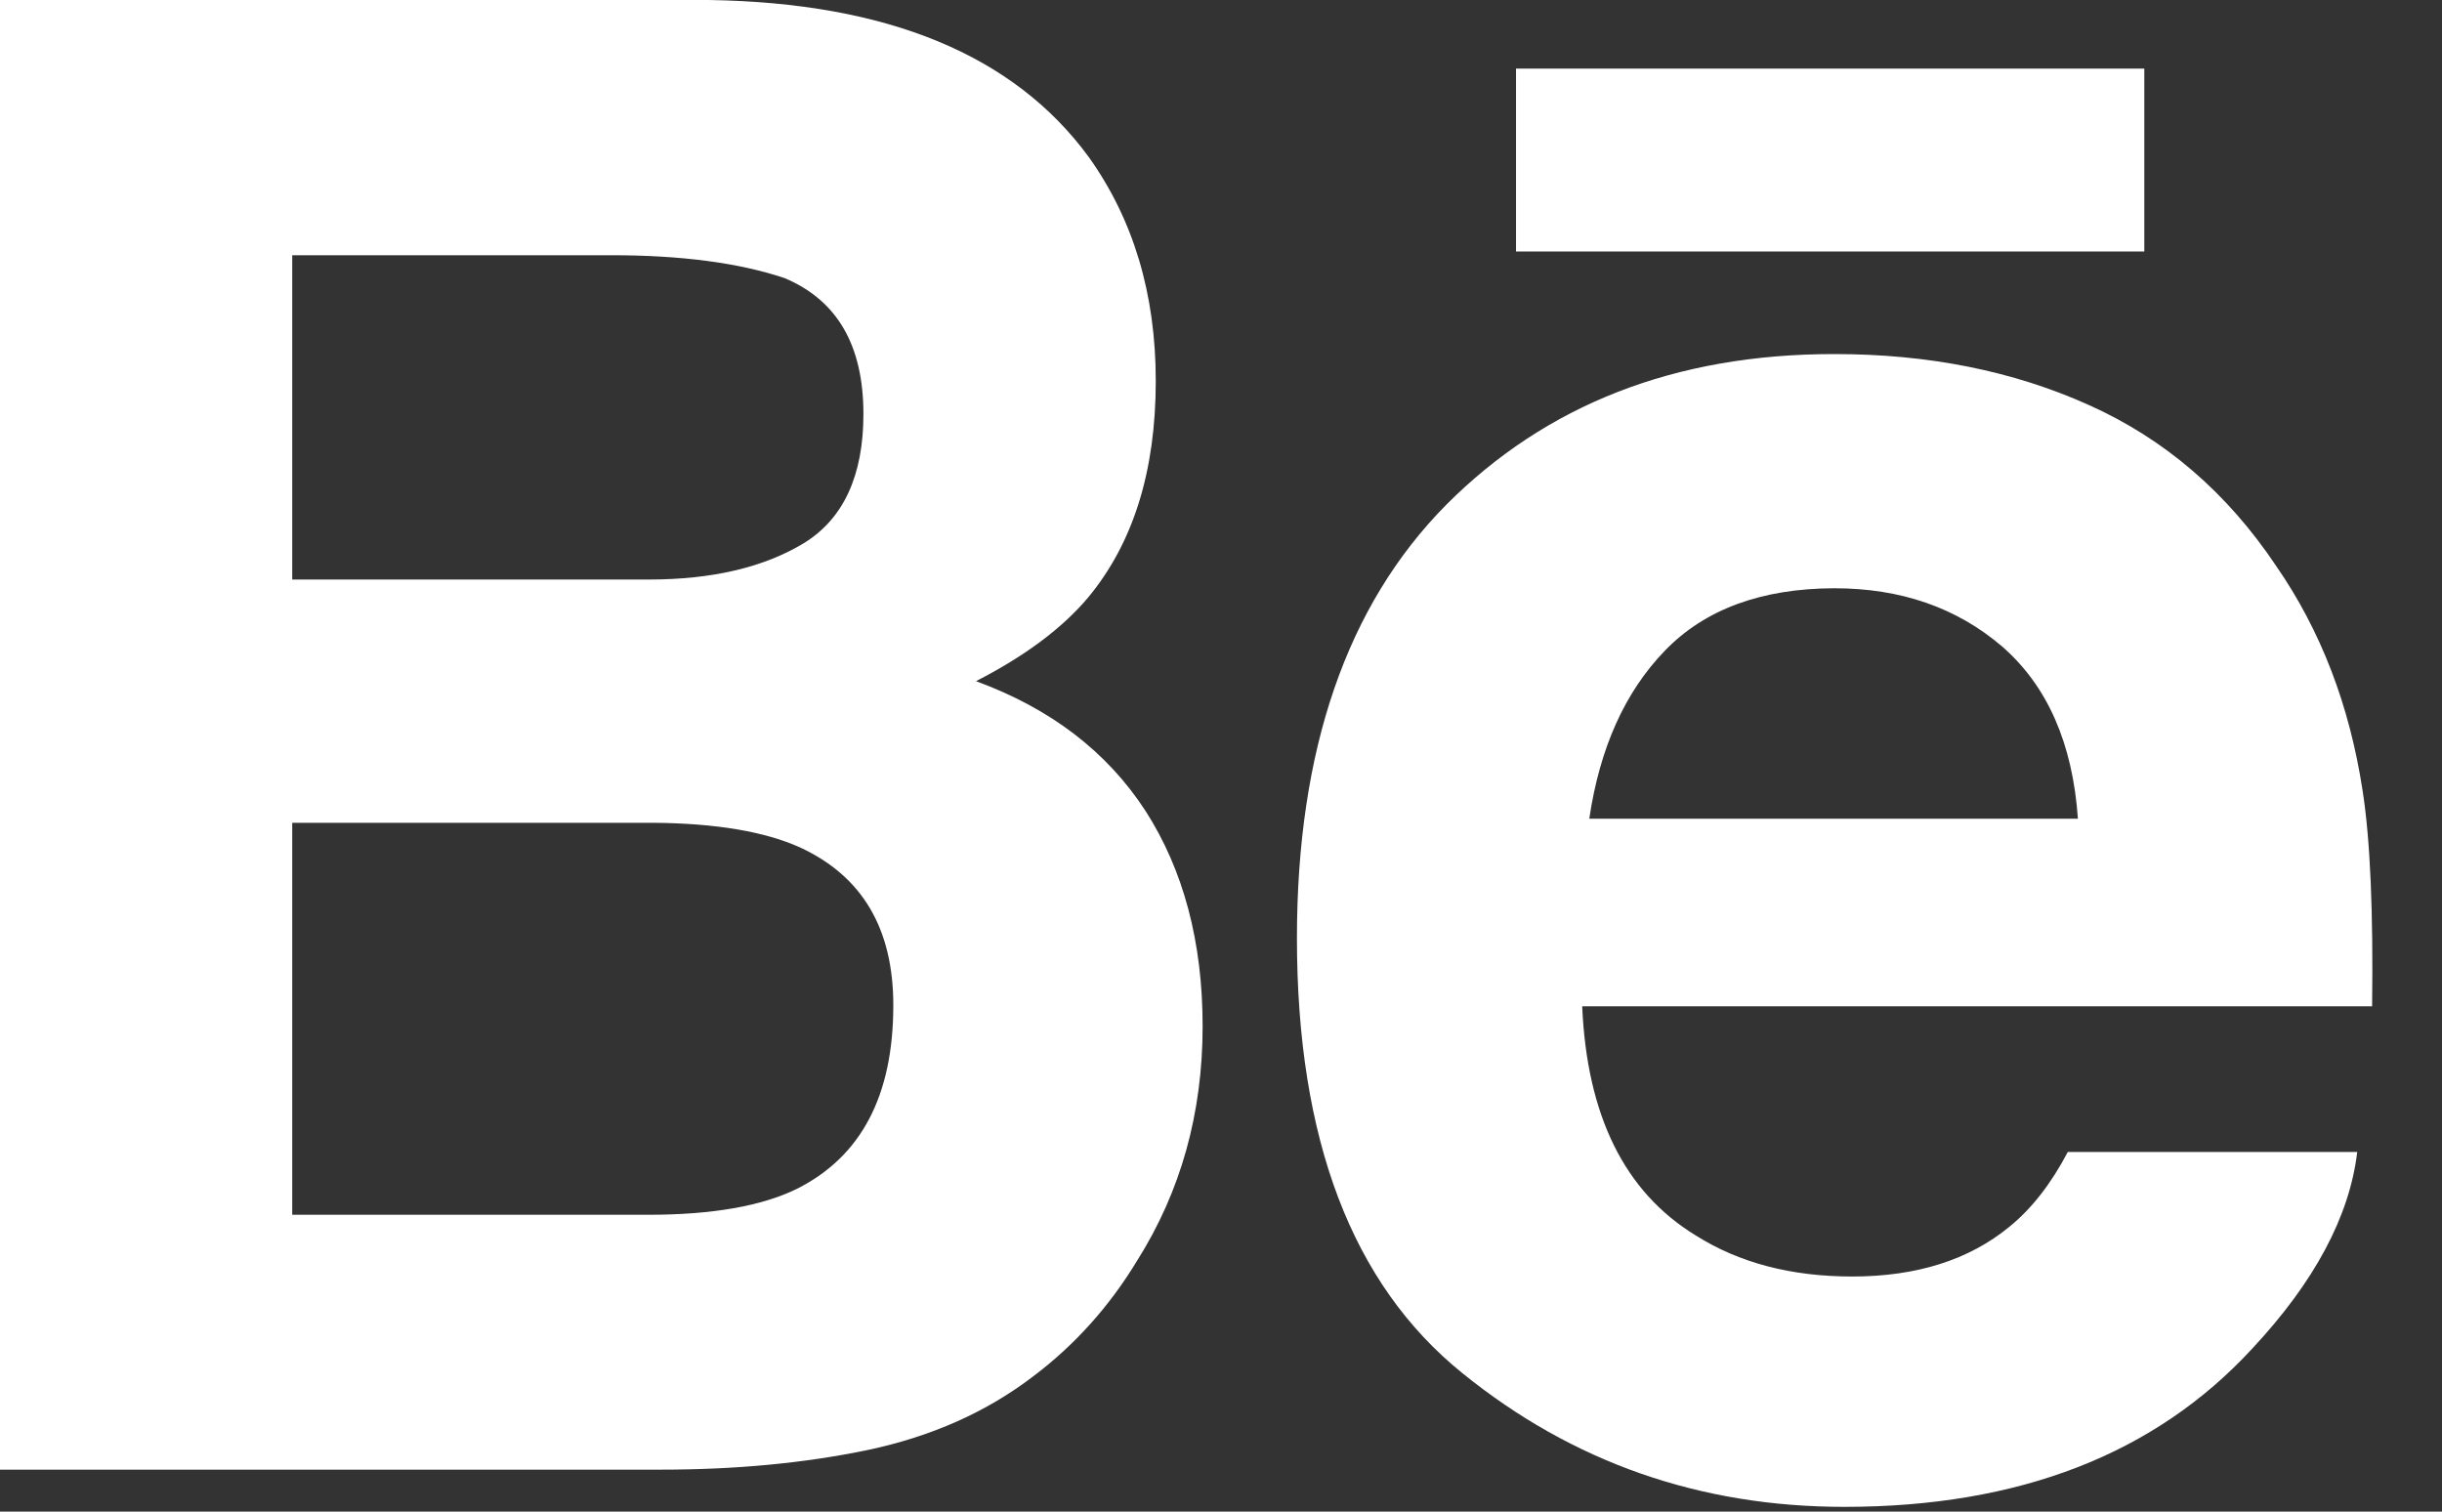 <svg width="21" height="13" viewBox="0 0 21 13" fill="none" xmlns="http://www.w3.org/2000/svg">
<rect x="0" y="0" width="21" height="13" fill="#333333" stroke="none"/>
<path d="M8.393 5.858C8.817 5.641 9.137 5.4 9.356 5.14C9.746 4.671 9.939 4.049 9.939 3.277C9.939 2.527 9.746 1.886 9.361 1.348C8.718 0.472 7.631 0.023 6.093 0H0V12.639H5.681C6.321 12.639 6.914 12.584 7.462 12.47C8.011 12.354 8.485 12.143 8.887 11.835C9.244 11.566 9.542 11.233 9.779 10.841C10.154 10.247 10.342 9.574 10.342 8.825C10.342 8.1 10.177 7.482 9.851 6.974C9.52 6.465 9.036 6.094 8.393 5.858ZM2.513 2.195H5.258C5.861 2.195 6.358 2.261 6.748 2.392C7.2 2.583 7.425 2.97 7.425 3.561C7.425 4.091 7.253 4.462 6.913 4.671C6.57 4.879 6.125 4.984 5.579 4.984H2.513V2.195ZM6.853 10.224C6.549 10.373 6.122 10.447 5.575 10.447H2.513V7.076H5.617C6.158 7.08 6.579 7.152 6.88 7.288C7.415 7.535 7.682 7.986 7.682 8.645C7.682 9.423 7.406 9.946 6.853 10.224Z" fill="white"/>
<path d="M18.44 0.59H13.037V2.163H18.44V0.59Z" fill="white"/>
<path d="M20.317 6.798C20.205 6.066 19.958 5.422 19.573 4.866C19.151 4.236 18.615 3.775 17.963 3.483C17.314 3.191 16.584 3.044 15.77 3.045C14.404 3.045 13.295 3.48 12.437 4.341C11.581 5.206 11.153 6.449 11.153 8.069C11.153 9.796 11.626 11.044 12.577 11.81C13.524 12.577 14.619 12.959 15.861 12.959C17.364 12.959 18.533 12.505 19.369 11.597C19.903 11.025 20.205 10.461 20.271 9.907H17.782C17.638 10.181 17.471 10.395 17.28 10.55C16.933 10.835 16.482 10.978 15.928 10.978C15.402 10.978 14.955 10.86 14.583 10.625C13.968 10.25 13.647 9.591 13.606 8.654H20.399C20.409 7.847 20.384 7.226 20.317 6.798ZM13.667 7.041C13.757 6.433 13.973 5.951 14.318 5.595C14.662 5.239 15.149 5.061 15.773 5.059C16.348 5.059 16.828 5.226 17.22 5.562C17.606 5.9 17.824 6.392 17.869 7.041H13.667Z" fill="white"/>
</svg>
